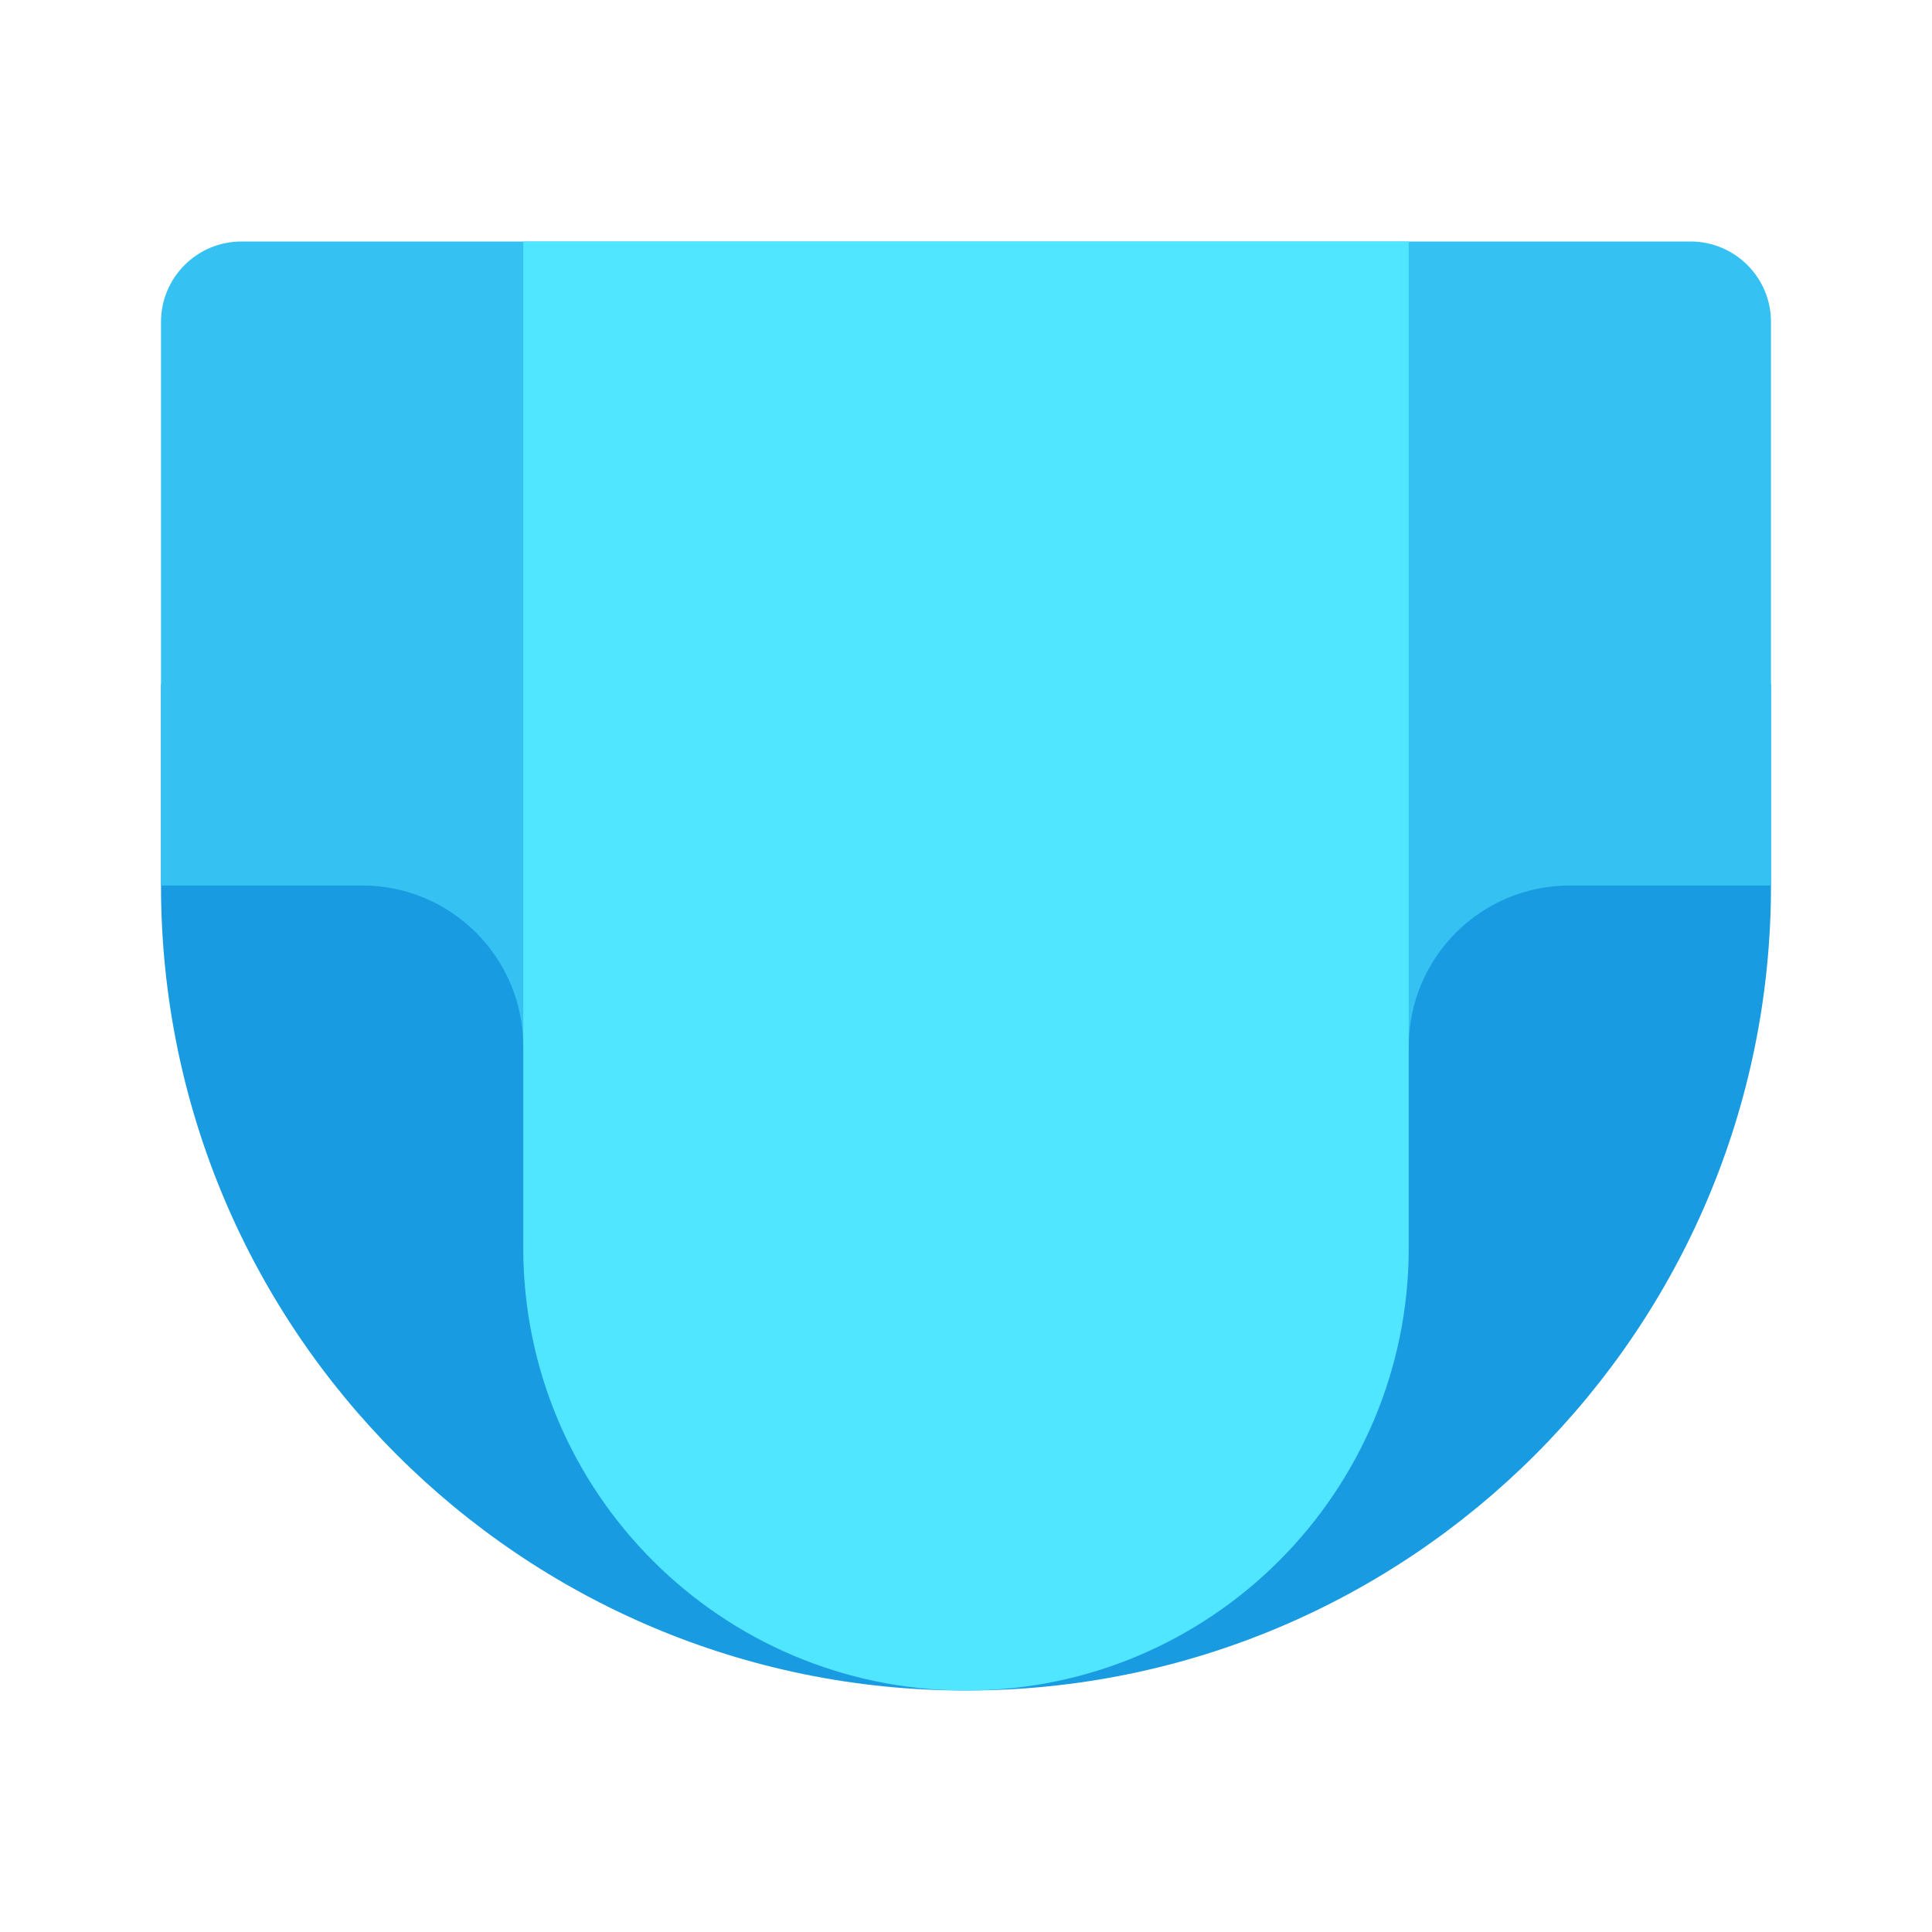 <svg xmlns="http://www.w3.org/2000/svg" viewBox="0 0 48 48" width="500px" height="500px"><path fill="#199be2" d="M44,17H4c0,1.73,0,5,0,5c0,11.046,8.954,20,20,20s20-8.954,20-20C44,22,44,18.73,44,17z"/><path fill="#35c1f1" d="M44,8c0-1.105-0.895-2-2-2H6C4.895,6,4,6.895,4,8v14h5c2.209,0,4,1.791,4,4h22c0-2.209,1.791-4,4-4h5	V8z"/><path fill="#50e6ff" d="M13,6v25c0,6.075,4.925,11,11,11s11-4.925,11-11V6H13z"/></svg>